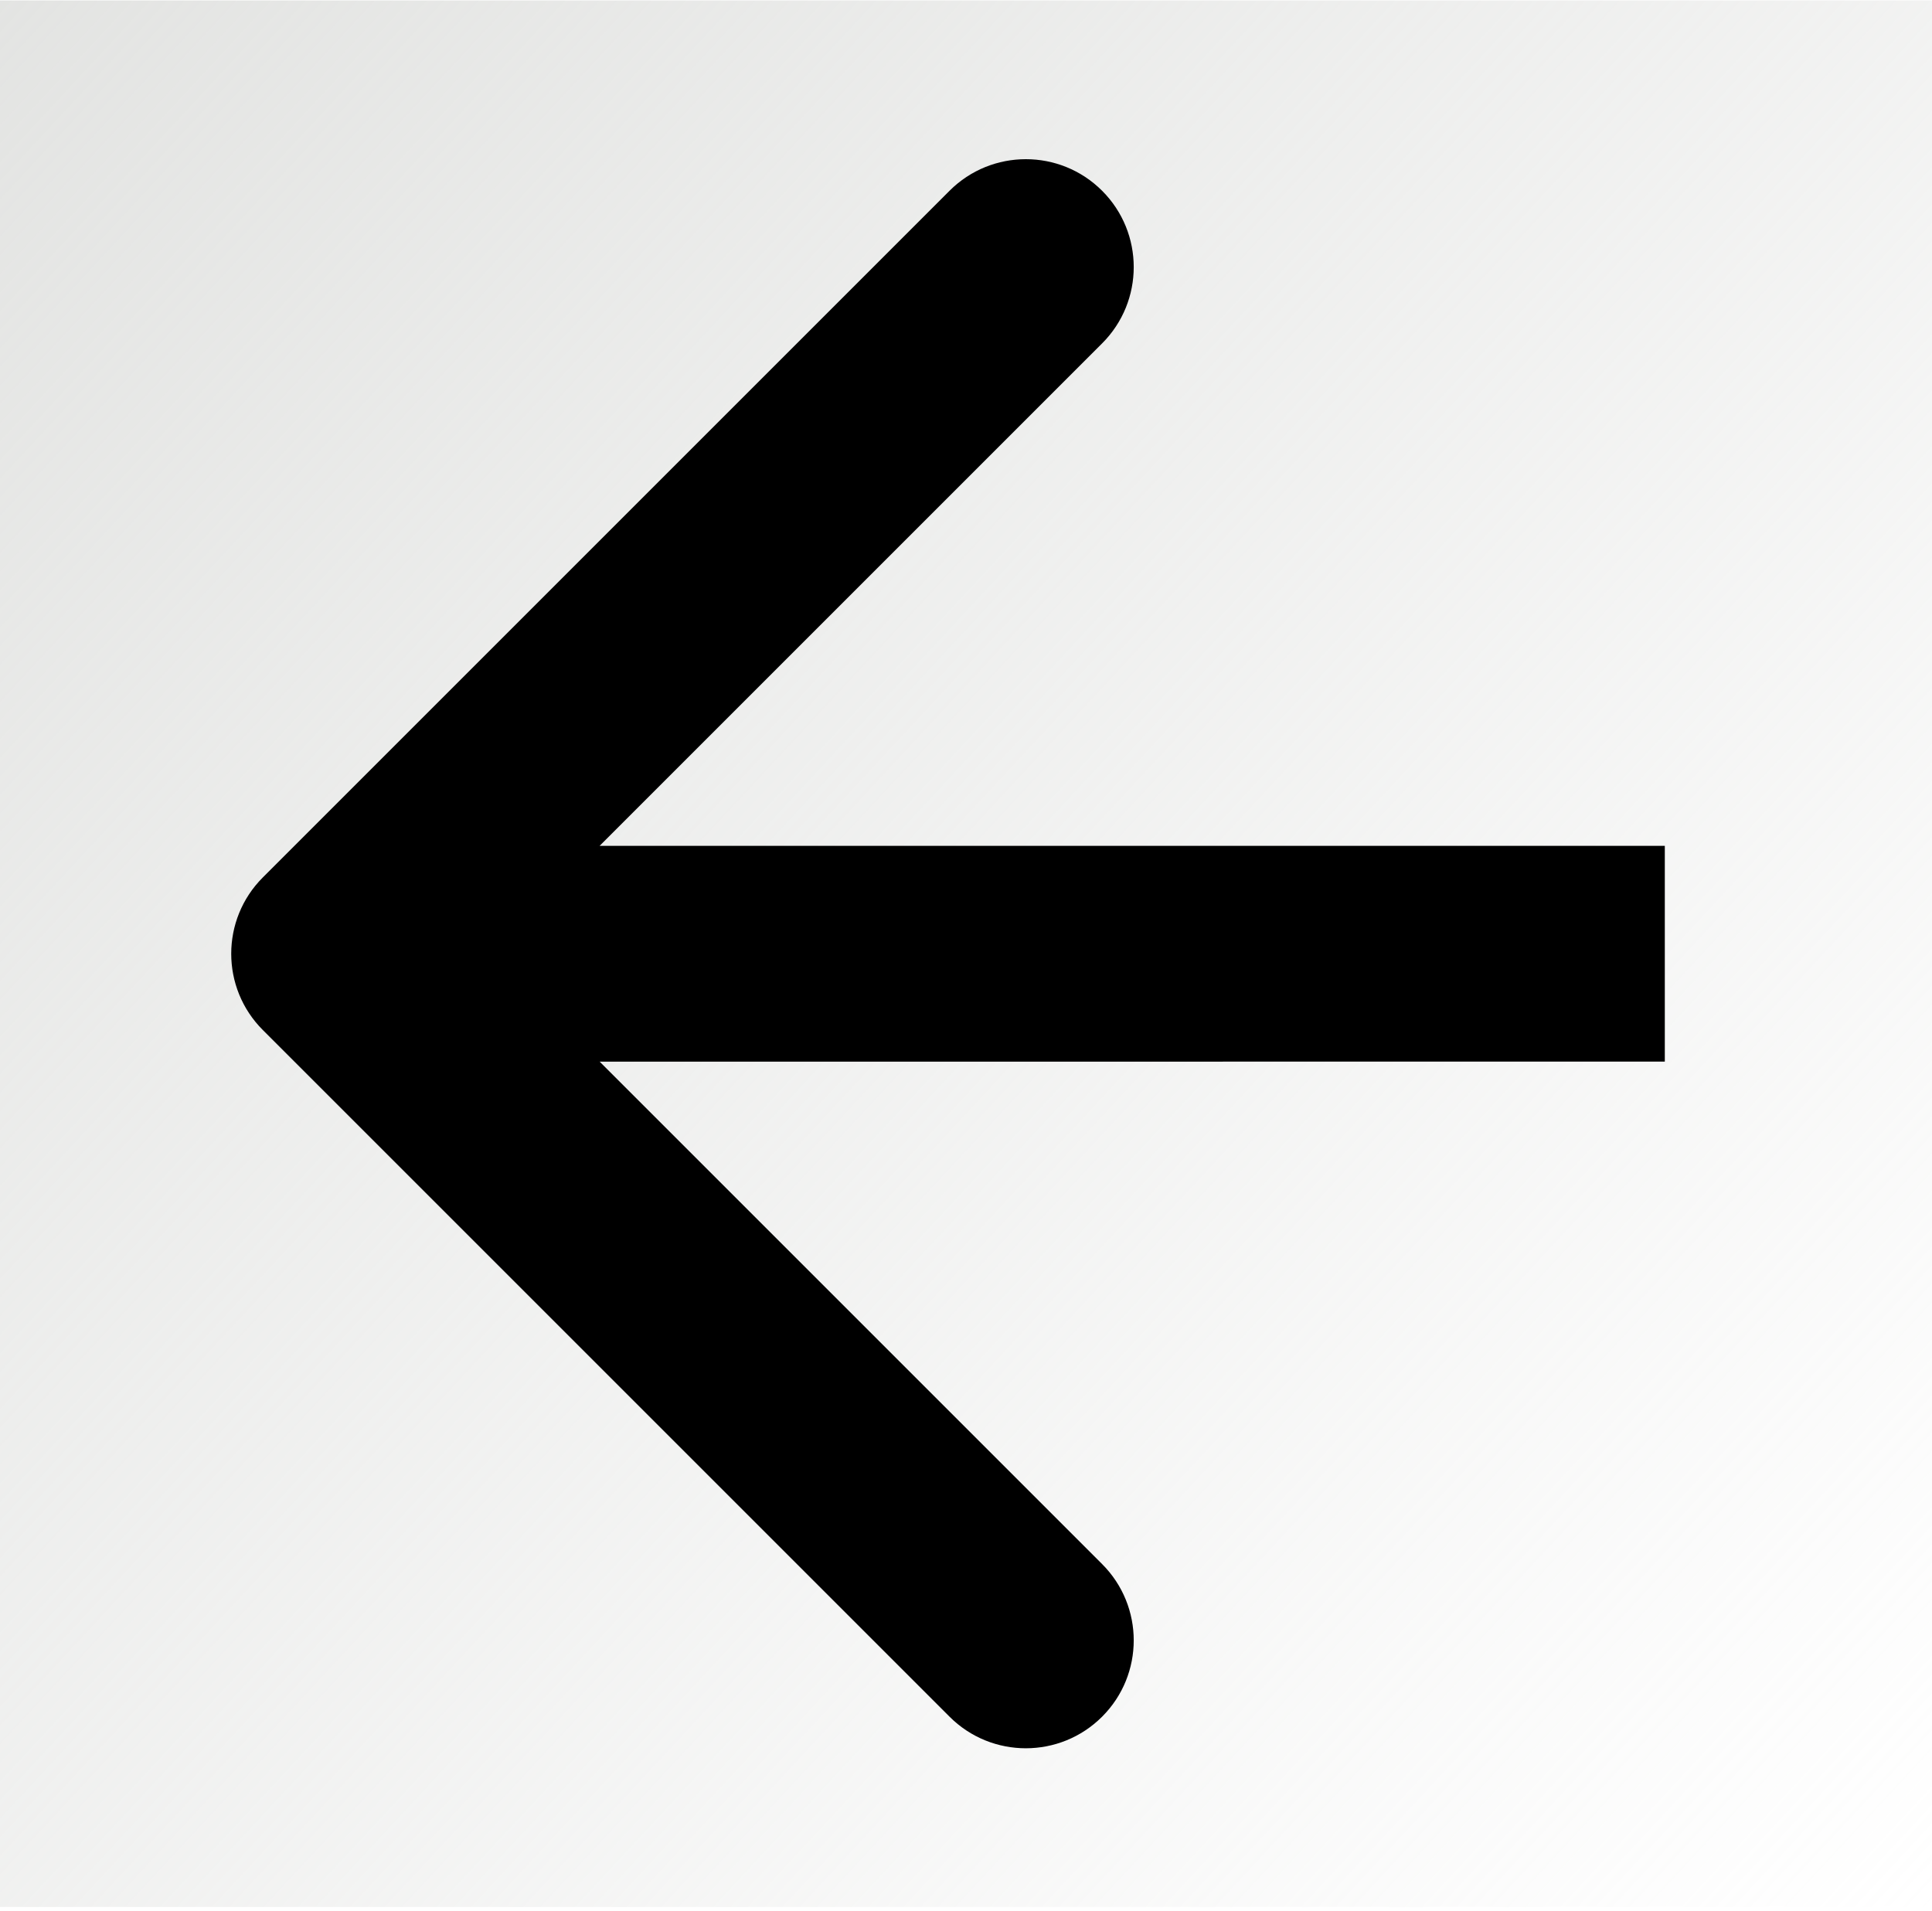 <svg width="188" height="186" viewBox="0 0 188 186" fill="none" xmlns="http://www.w3.org/2000/svg">
<rect x="188" y="185.58" width="188" height="185.536" transform="rotate(-180 188 185.58)" fill="url(#paint0_linear)" fill-opacity="0.84"/>
<path d="M25.575 85.388C21.475 89.488 21.475 96.137 25.575 100.237L92.397 167.059C96.498 171.159 103.146 171.159 107.246 167.059C111.347 162.958 111.347 156.31 107.246 152.209L47.849 92.812L107.246 33.416C111.347 29.315 111.347 22.667 107.246 18.566C103.146 14.466 96.498 14.466 92.397 18.566L25.575 85.388ZM162 82.312L33 82.312V103.313L162 103.312V82.312Z" fill="black"/>
<defs>
<linearGradient id="paint0_linear" x1="376" y1="371.116" x2="182.562" y2="191.435" gradientUnits="userSpaceOnUse">
<stop stop-color="#DEDFDD"/>
<stop offset="1" stop-color="#DEDFDD" stop-opacity="0"/>
</linearGradient>
</defs>
</svg>
